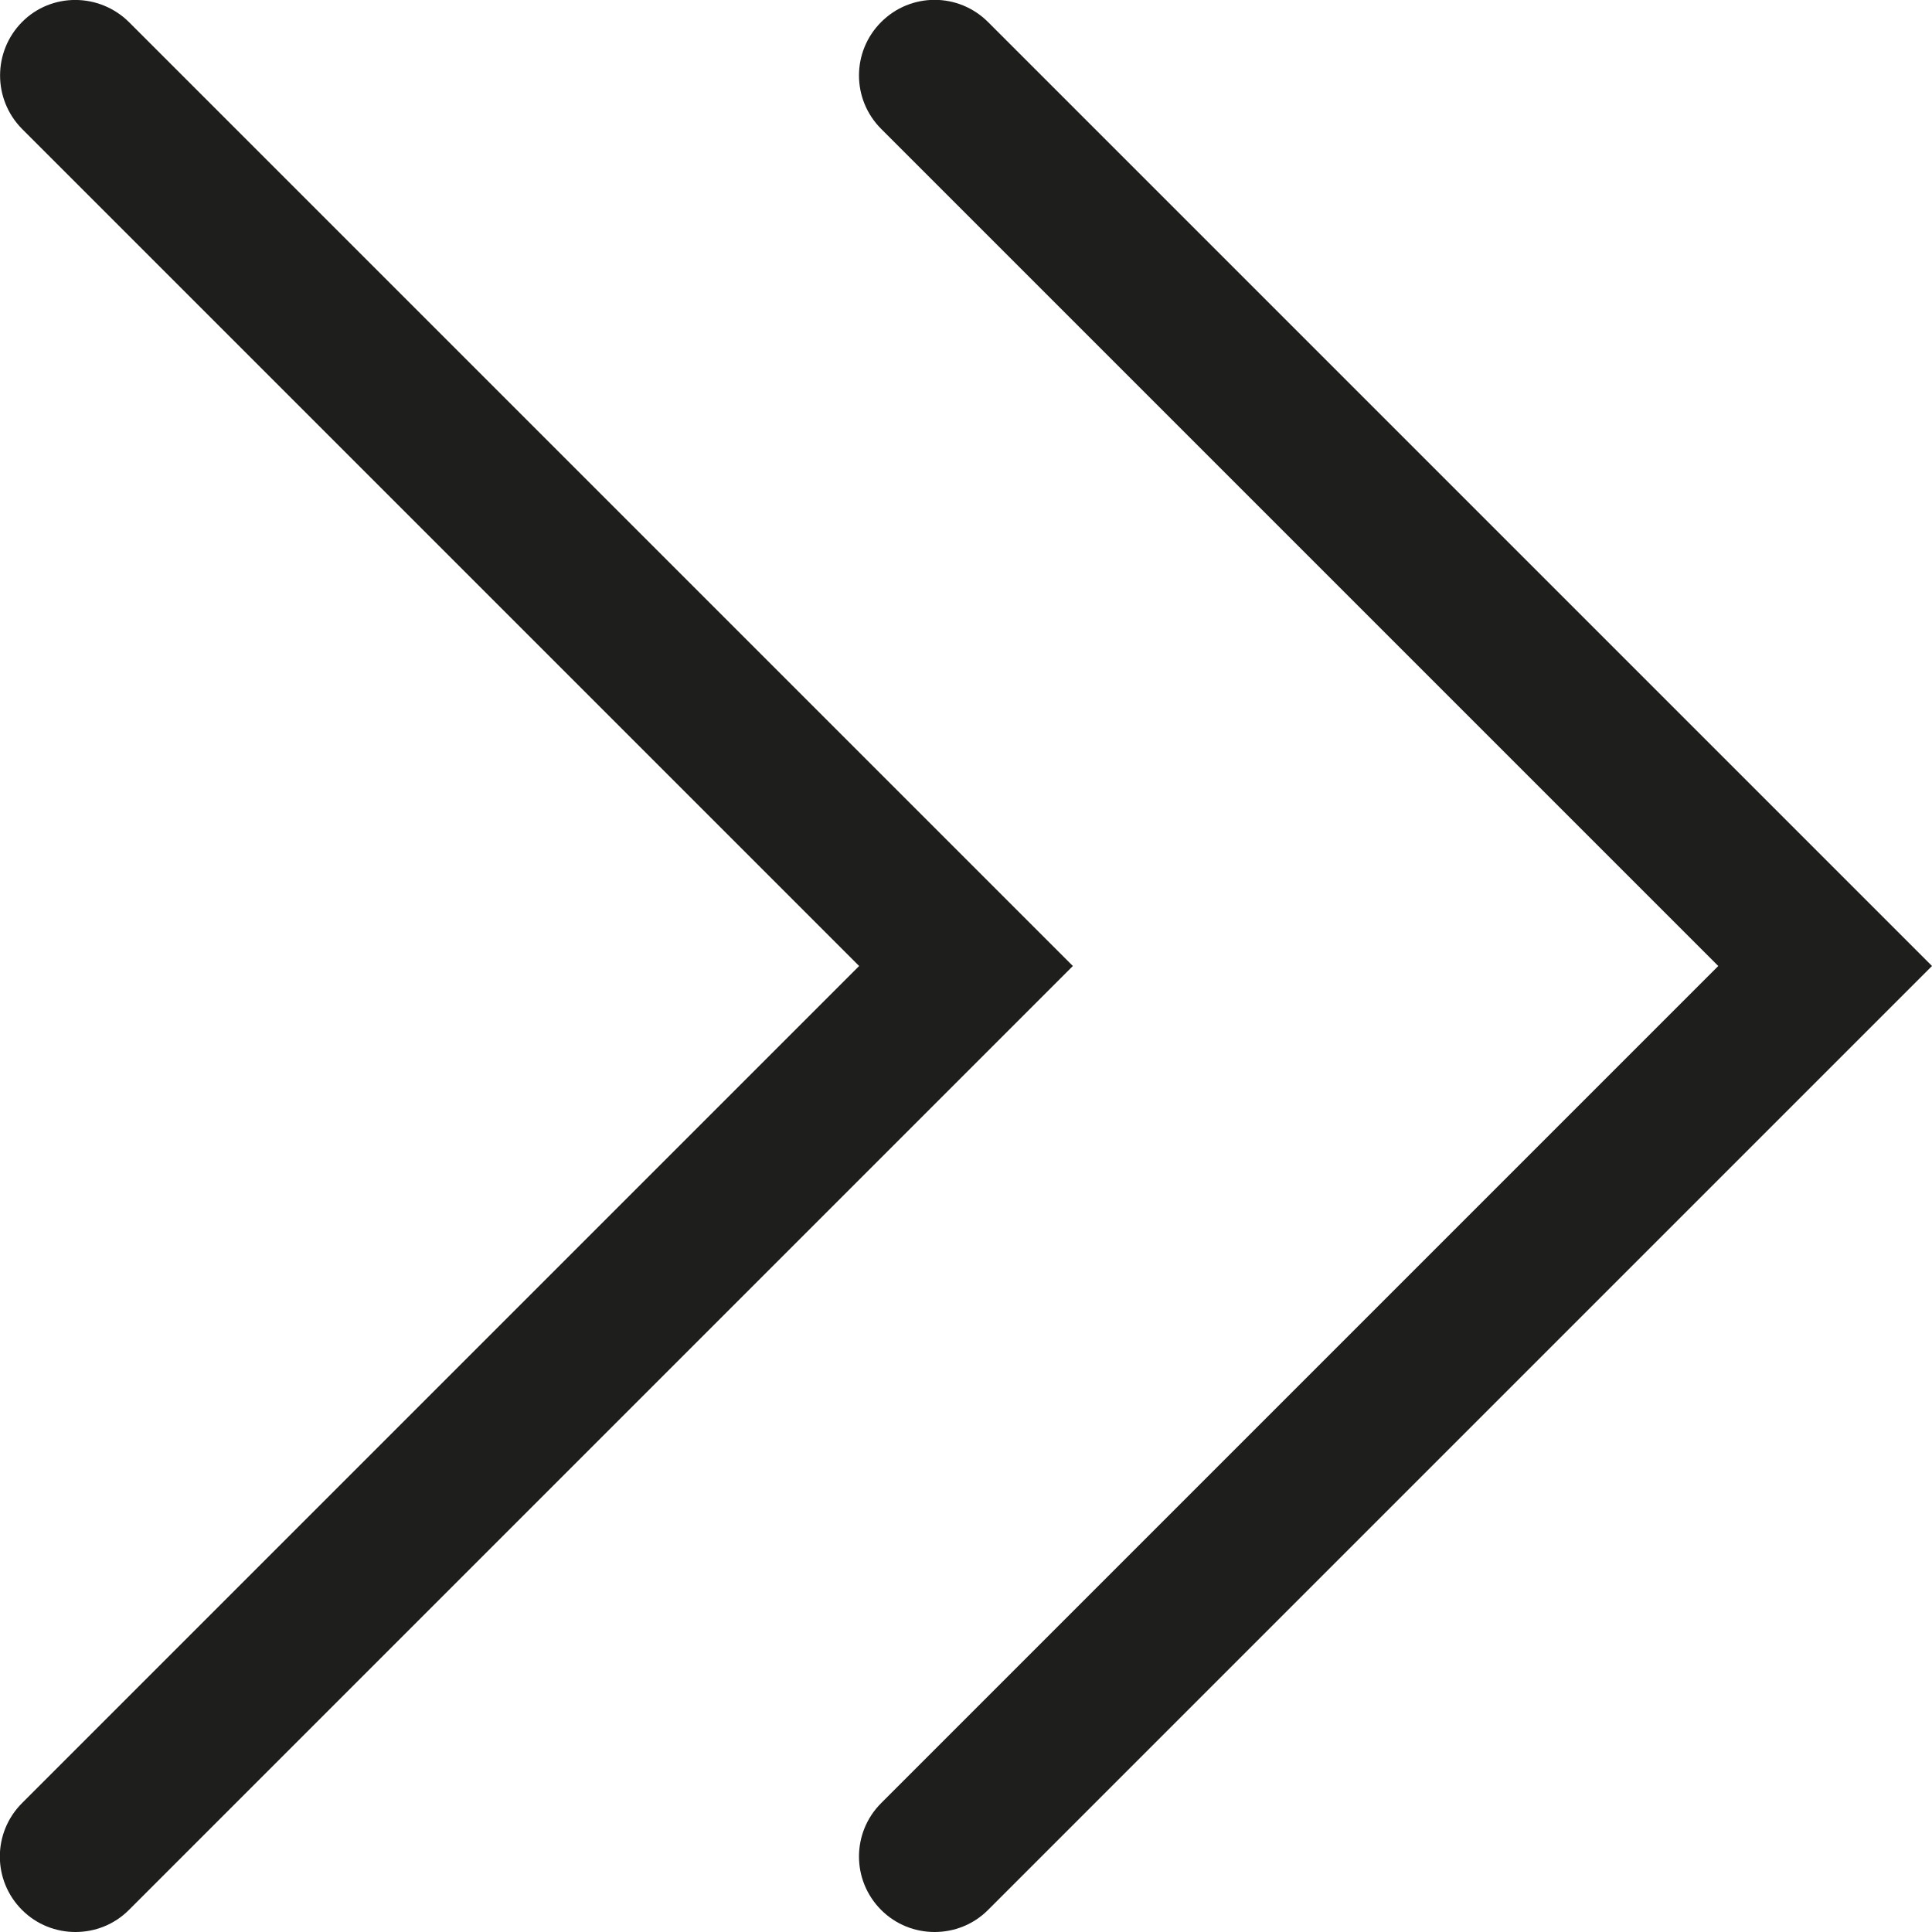 <?xml version="1.0" encoding="UTF-8"?>
<svg id="Ebene_2" xmlns="http://www.w3.org/2000/svg" viewBox="0 0 64 64">
  <defs>
    <style>
      .cls-1 {
        fill: #1e1e1c;
      }
    </style>
  </defs>
  <g id="_x33_219">
    <path class="cls-1" d="M35.54,32L4.27,63.27c-.49.49-1.13.73-1.77.73s-1.28-.24-1.77-.73c-.98-.98-.98-2.56,0-3.54l27.73-27.73L.73,4.27C-.24,3.29-.24,1.71.73.73S3.29-.24,4.27.73l31.27,31.27ZM32.73.73c-.98-.98-2.56-.98-3.54,0-.98.98-.98,2.56,0,3.54l27.73,27.73-27.73,27.73c-.98.98-.98,2.56,0,3.54.49.49,1.13.73,1.77.73s1.28-.24,1.77-.73l31.27-31.27L32.73.73Z"/>
  </g>
</svg>